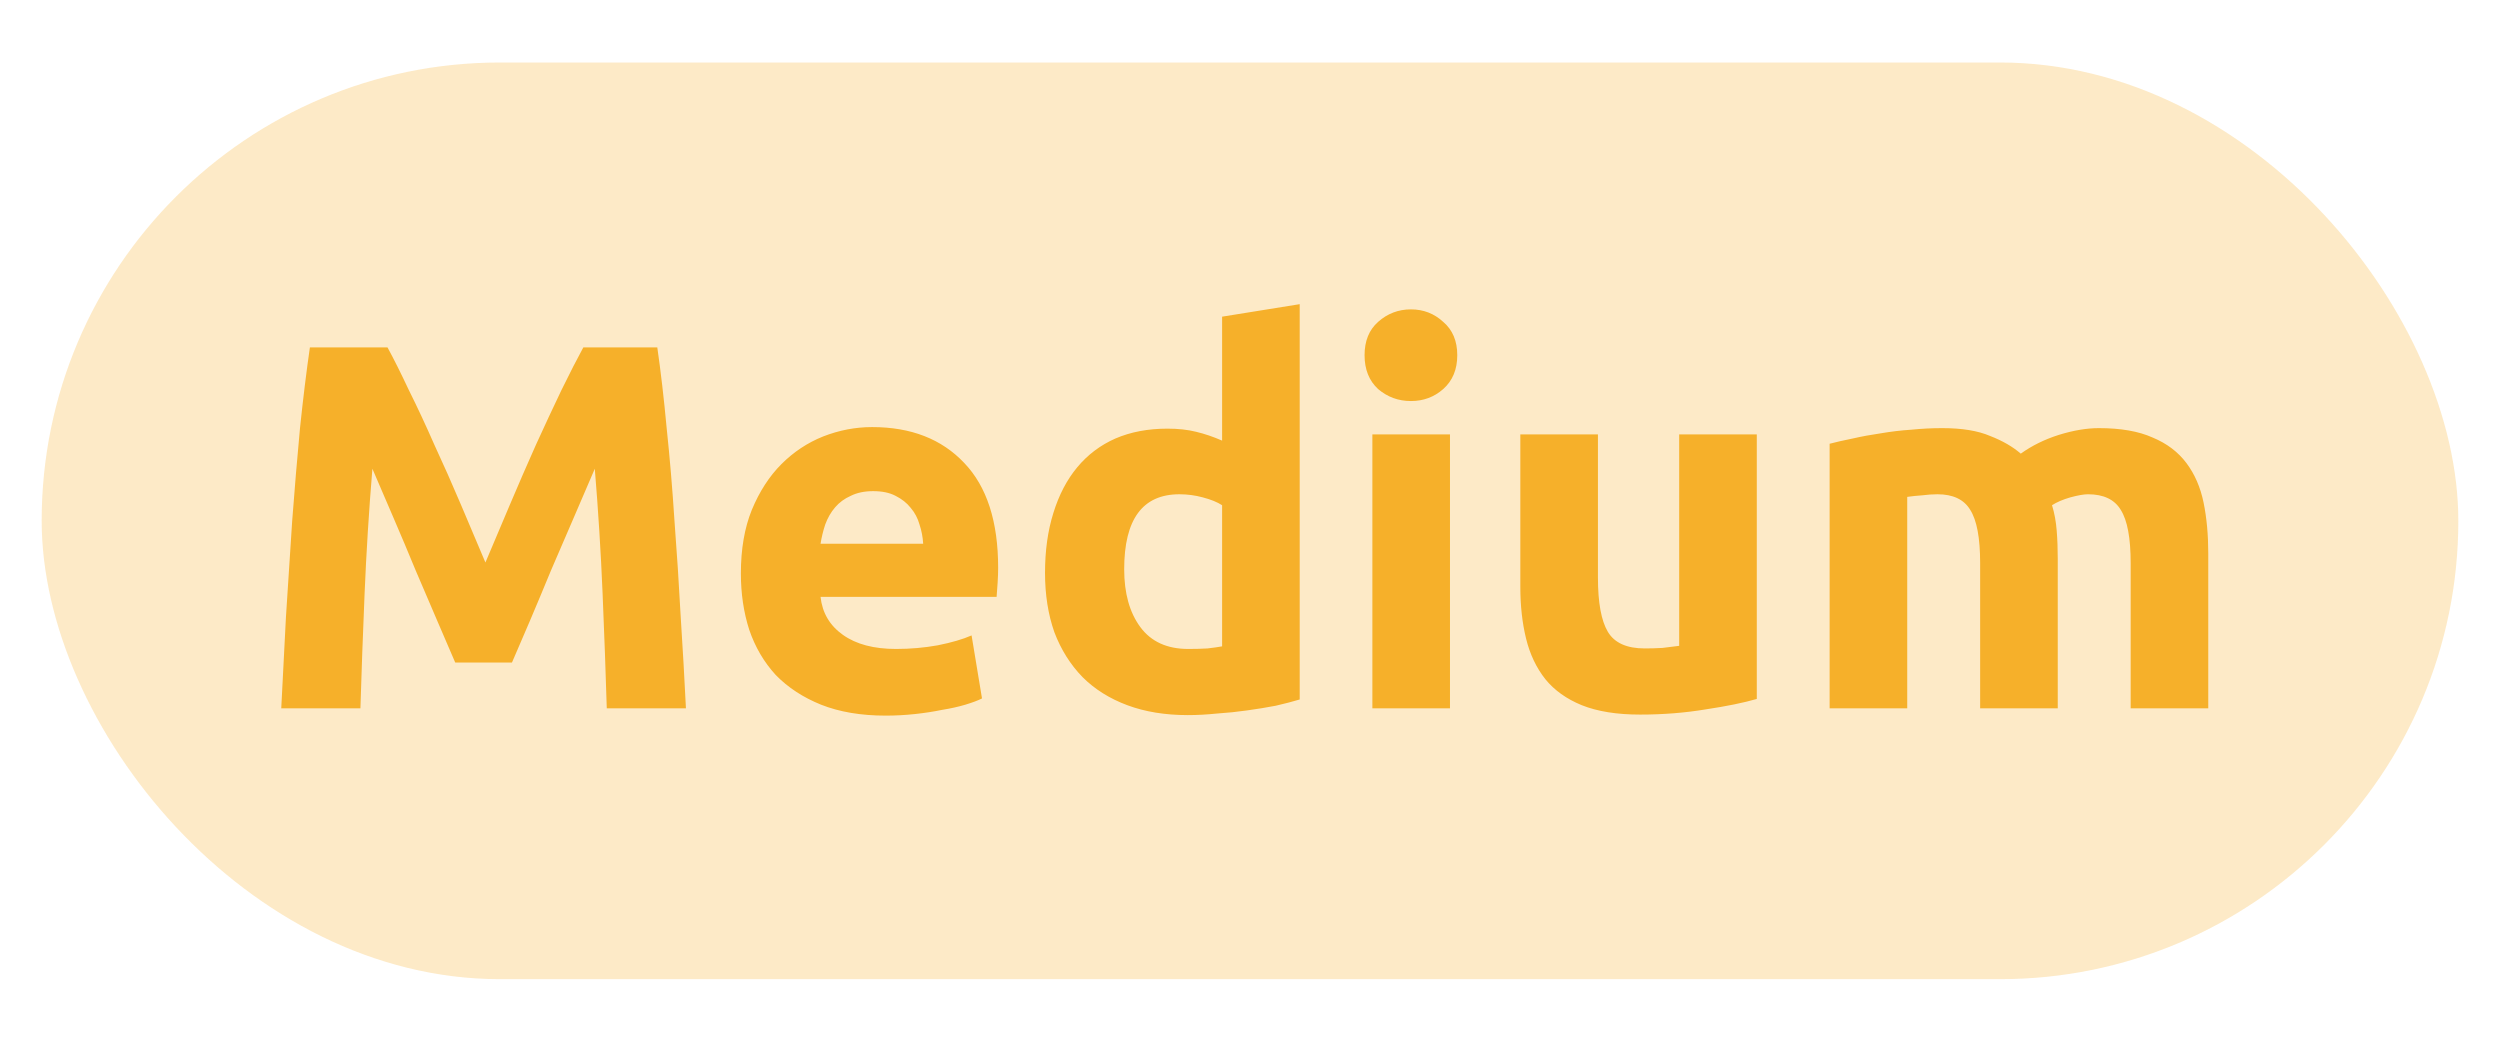 <svg width="120" height="50" viewBox="0 0 120 50" fill="none" xmlns="http://www.w3.org/2000/svg">
<rect x="2" y="3" width="116" height="44" rx="22" fill="#F6B02A" fill-opacity="0.26"/>
<path d="M18.6 16.675C18.9 17.225 19.242 17.908 19.625 18.725C20.025 19.525 20.433 20.4 20.85 21.35C21.283 22.283 21.708 23.242 22.125 24.225C22.542 25.208 22.933 26.133 23.3 27C23.667 26.133 24.058 25.208 24.475 24.225C24.892 23.242 25.308 22.283 25.725 21.35C26.158 20.4 26.567 19.525 26.95 18.725C27.35 17.908 27.7 17.225 28 16.675H31.55C31.717 17.825 31.867 19.117 32 20.55C32.15 21.967 32.275 23.45 32.375 25C32.492 26.533 32.592 28.075 32.675 29.625C32.775 31.175 32.858 32.633 32.925 34H29.125C29.075 32.317 29.008 30.483 28.925 28.5C28.842 26.517 28.717 24.517 28.55 22.5C28.25 23.2 27.917 23.975 27.55 24.825C27.183 25.675 26.817 26.525 26.45 27.375C26.1 28.225 25.758 29.042 25.425 29.825C25.092 30.592 24.808 31.25 24.575 31.8H21.85C21.617 31.25 21.333 30.592 21 29.825C20.667 29.042 20.317 28.225 19.95 27.375C19.6 26.525 19.242 25.675 18.875 24.825C18.508 23.975 18.175 23.2 17.875 22.5C17.708 24.517 17.583 26.517 17.5 28.5C17.417 30.483 17.35 32.317 17.3 34H13.5C13.567 32.633 13.642 31.175 13.725 29.625C13.825 28.075 13.925 26.533 14.025 25C14.142 23.45 14.267 21.967 14.4 20.55C14.55 19.117 14.708 17.825 14.875 16.675H18.6ZM35.562 27.525C35.562 26.358 35.736 25.342 36.087 24.475C36.453 23.592 36.928 22.858 37.511 22.275C38.095 21.692 38.761 21.25 39.511 20.95C40.278 20.65 41.062 20.5 41.861 20.5C43.728 20.5 45.203 21.075 46.286 22.225C47.37 23.358 47.911 25.033 47.911 27.25C47.911 27.467 47.903 27.708 47.886 27.975C47.87 28.225 47.853 28.45 47.837 28.65H39.386C39.47 29.417 39.828 30.025 40.462 30.475C41.095 30.925 41.945 31.15 43.011 31.15C43.695 31.15 44.361 31.092 45.011 30.975C45.678 30.842 46.22 30.683 46.636 30.5L47.136 33.525C46.937 33.625 46.67 33.725 46.337 33.825C46.003 33.925 45.628 34.008 45.212 34.075C44.812 34.158 44.378 34.225 43.911 34.275C43.445 34.325 42.978 34.35 42.511 34.35C41.328 34.35 40.295 34.175 39.411 33.825C38.545 33.475 37.82 33 37.236 32.4C36.67 31.783 36.245 31.058 35.962 30.225C35.695 29.392 35.562 28.492 35.562 27.525ZM44.312 26.1C44.295 25.783 44.236 25.475 44.136 25.175C44.053 24.875 43.911 24.608 43.712 24.375C43.528 24.142 43.286 23.95 42.986 23.8C42.703 23.65 42.345 23.575 41.911 23.575C41.495 23.575 41.136 23.65 40.837 23.8C40.536 23.933 40.286 24.117 40.087 24.35C39.886 24.583 39.728 24.858 39.611 25.175C39.511 25.475 39.437 25.783 39.386 26.1H44.312ZM53.961 27.325C53.961 28.475 54.219 29.4 54.736 30.1C55.253 30.8 56.02 31.15 57.036 31.15C57.37 31.15 57.678 31.142 57.961 31.125C58.245 31.092 58.478 31.058 58.661 31.025V24.25C58.428 24.1 58.12 23.975 57.736 23.875C57.37 23.775 56.995 23.725 56.611 23.725C54.844 23.725 53.961 24.925 53.961 27.325ZM62.386 33.575C62.053 33.675 61.669 33.775 61.236 33.875C60.803 33.958 60.344 34.033 59.861 34.1C59.395 34.167 58.911 34.217 58.411 34.25C57.928 34.3 57.461 34.325 57.011 34.325C55.928 34.325 54.961 34.167 54.111 33.85C53.261 33.533 52.544 33.083 51.961 32.5C51.378 31.9 50.928 31.183 50.611 30.35C50.311 29.5 50.161 28.55 50.161 27.5C50.161 26.433 50.294 25.475 50.561 24.625C50.828 23.758 51.211 23.025 51.711 22.425C52.211 21.825 52.819 21.367 53.536 21.05C54.27 20.733 55.103 20.575 56.036 20.575C56.553 20.575 57.011 20.625 57.411 20.725C57.828 20.825 58.245 20.967 58.661 21.15V15.2L62.386 14.6V33.575ZM69.599 34H65.874V20.85H69.599V34ZM69.949 17.05C69.949 17.733 69.724 18.275 69.274 18.675C68.841 19.058 68.324 19.25 67.724 19.25C67.124 19.25 66.599 19.058 66.149 18.675C65.716 18.275 65.499 17.733 65.499 17.05C65.499 16.367 65.716 15.833 66.149 15.45C66.599 15.05 67.124 14.85 67.724 14.85C68.324 14.85 68.841 15.05 69.274 15.45C69.724 15.833 69.949 16.367 69.949 17.05ZM84.326 33.55C83.692 33.733 82.876 33.9 81.876 34.05C80.876 34.217 79.826 34.3 78.726 34.3C77.609 34.3 76.676 34.15 75.926 33.85C75.192 33.55 74.609 33.133 74.176 32.6C73.742 32.05 73.434 31.4 73.251 30.65C73.067 29.9 72.976 29.075 72.976 28.175V20.85H76.701V27.725C76.701 28.925 76.859 29.792 77.176 30.325C77.492 30.858 78.084 31.125 78.951 31.125C79.217 31.125 79.501 31.117 79.801 31.1C80.101 31.067 80.367 31.033 80.601 31V20.85H84.326V33.55ZM95.047 27.025C95.047 25.825 94.889 24.975 94.572 24.475C94.272 23.975 93.747 23.725 92.997 23.725C92.764 23.725 92.522 23.742 92.272 23.775C92.022 23.792 91.781 23.817 91.547 23.85V34H87.822V21.3C88.139 21.217 88.506 21.133 88.922 21.05C89.356 20.95 89.806 20.867 90.272 20.8C90.756 20.717 91.247 20.658 91.747 20.625C92.247 20.575 92.739 20.55 93.222 20.55C94.172 20.55 94.939 20.675 95.522 20.925C96.122 21.158 96.614 21.442 96.997 21.775C97.531 21.392 98.139 21.092 98.822 20.875C99.522 20.658 100.164 20.55 100.747 20.55C101.797 20.55 102.656 20.7 103.322 21C104.006 21.283 104.547 21.692 104.947 22.225C105.347 22.758 105.622 23.392 105.772 24.125C105.922 24.858 105.997 25.675 105.997 26.575V34H102.272V27.025C102.272 25.825 102.114 24.975 101.797 24.475C101.497 23.975 100.972 23.725 100.222 23.725C100.022 23.725 99.739 23.775 99.372 23.875C99.022 23.975 98.731 24.1 98.497 24.25C98.614 24.633 98.689 25.042 98.722 25.475C98.756 25.892 98.772 26.342 98.772 26.825V34H95.047V27.025Z" fill="#F6B02A"/>
</svg>
